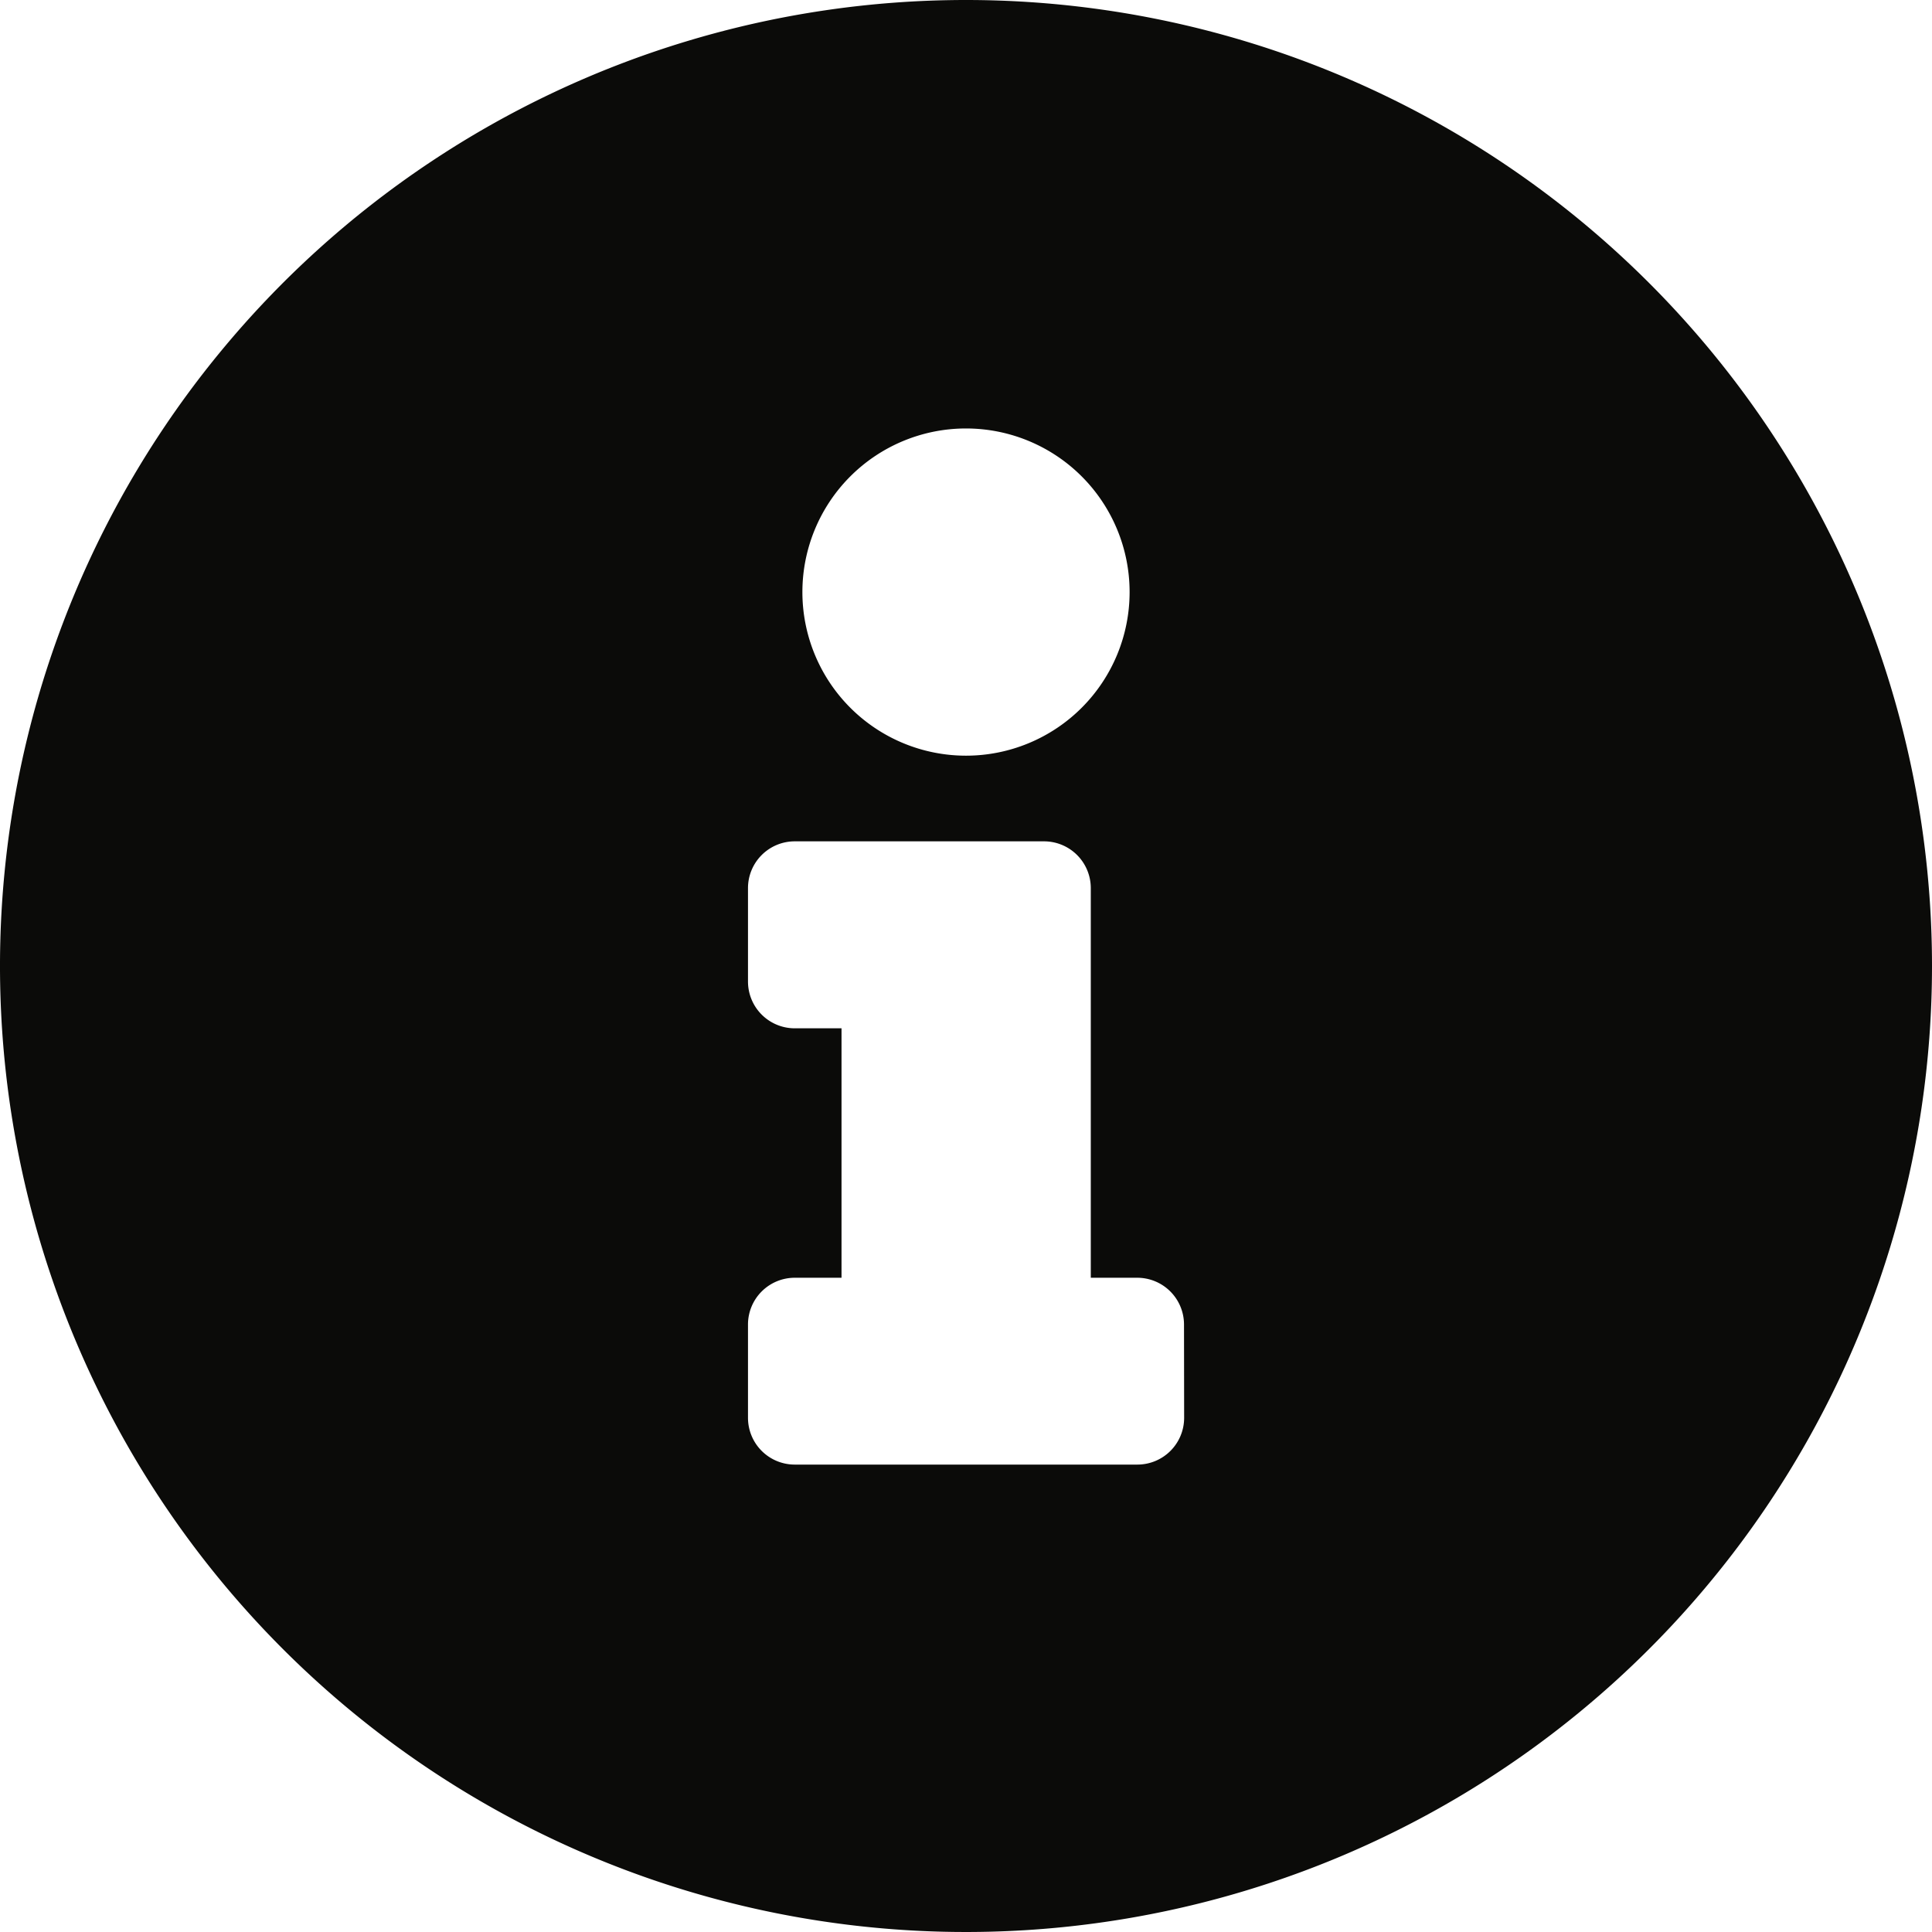 <svg id="Icon-Info" xmlns="http://www.w3.org/2000/svg" width="44" height="44" viewBox="0 0 44 44">
  <path id="Icon-Info-2" data-name="Icon-Info" d="M30,8A22,22,0,1,0,52,30,22,22,0,0,0,30,8Zm0,9.758a3.726,3.726,0,1,1-3.726,3.726A3.726,3.726,0,0,1,30,17.758ZM34.968,40.29A1.065,1.065,0,0,1,33.9,41.355H26.1a1.065,1.065,0,0,1-1.065-1.065V38.161A1.065,1.065,0,0,1,26.1,37.1h1.065V31.419H26.1a1.065,1.065,0,0,1-1.065-1.065V28.226A1.065,1.065,0,0,1,26.1,27.161h5.677a1.065,1.065,0,0,1,1.065,1.065V37.1H33.9a1.065,1.065,0,0,1,1.065,1.065Z" transform="translate(-8 -8)" fill="#0b0b09"/>
</svg>
